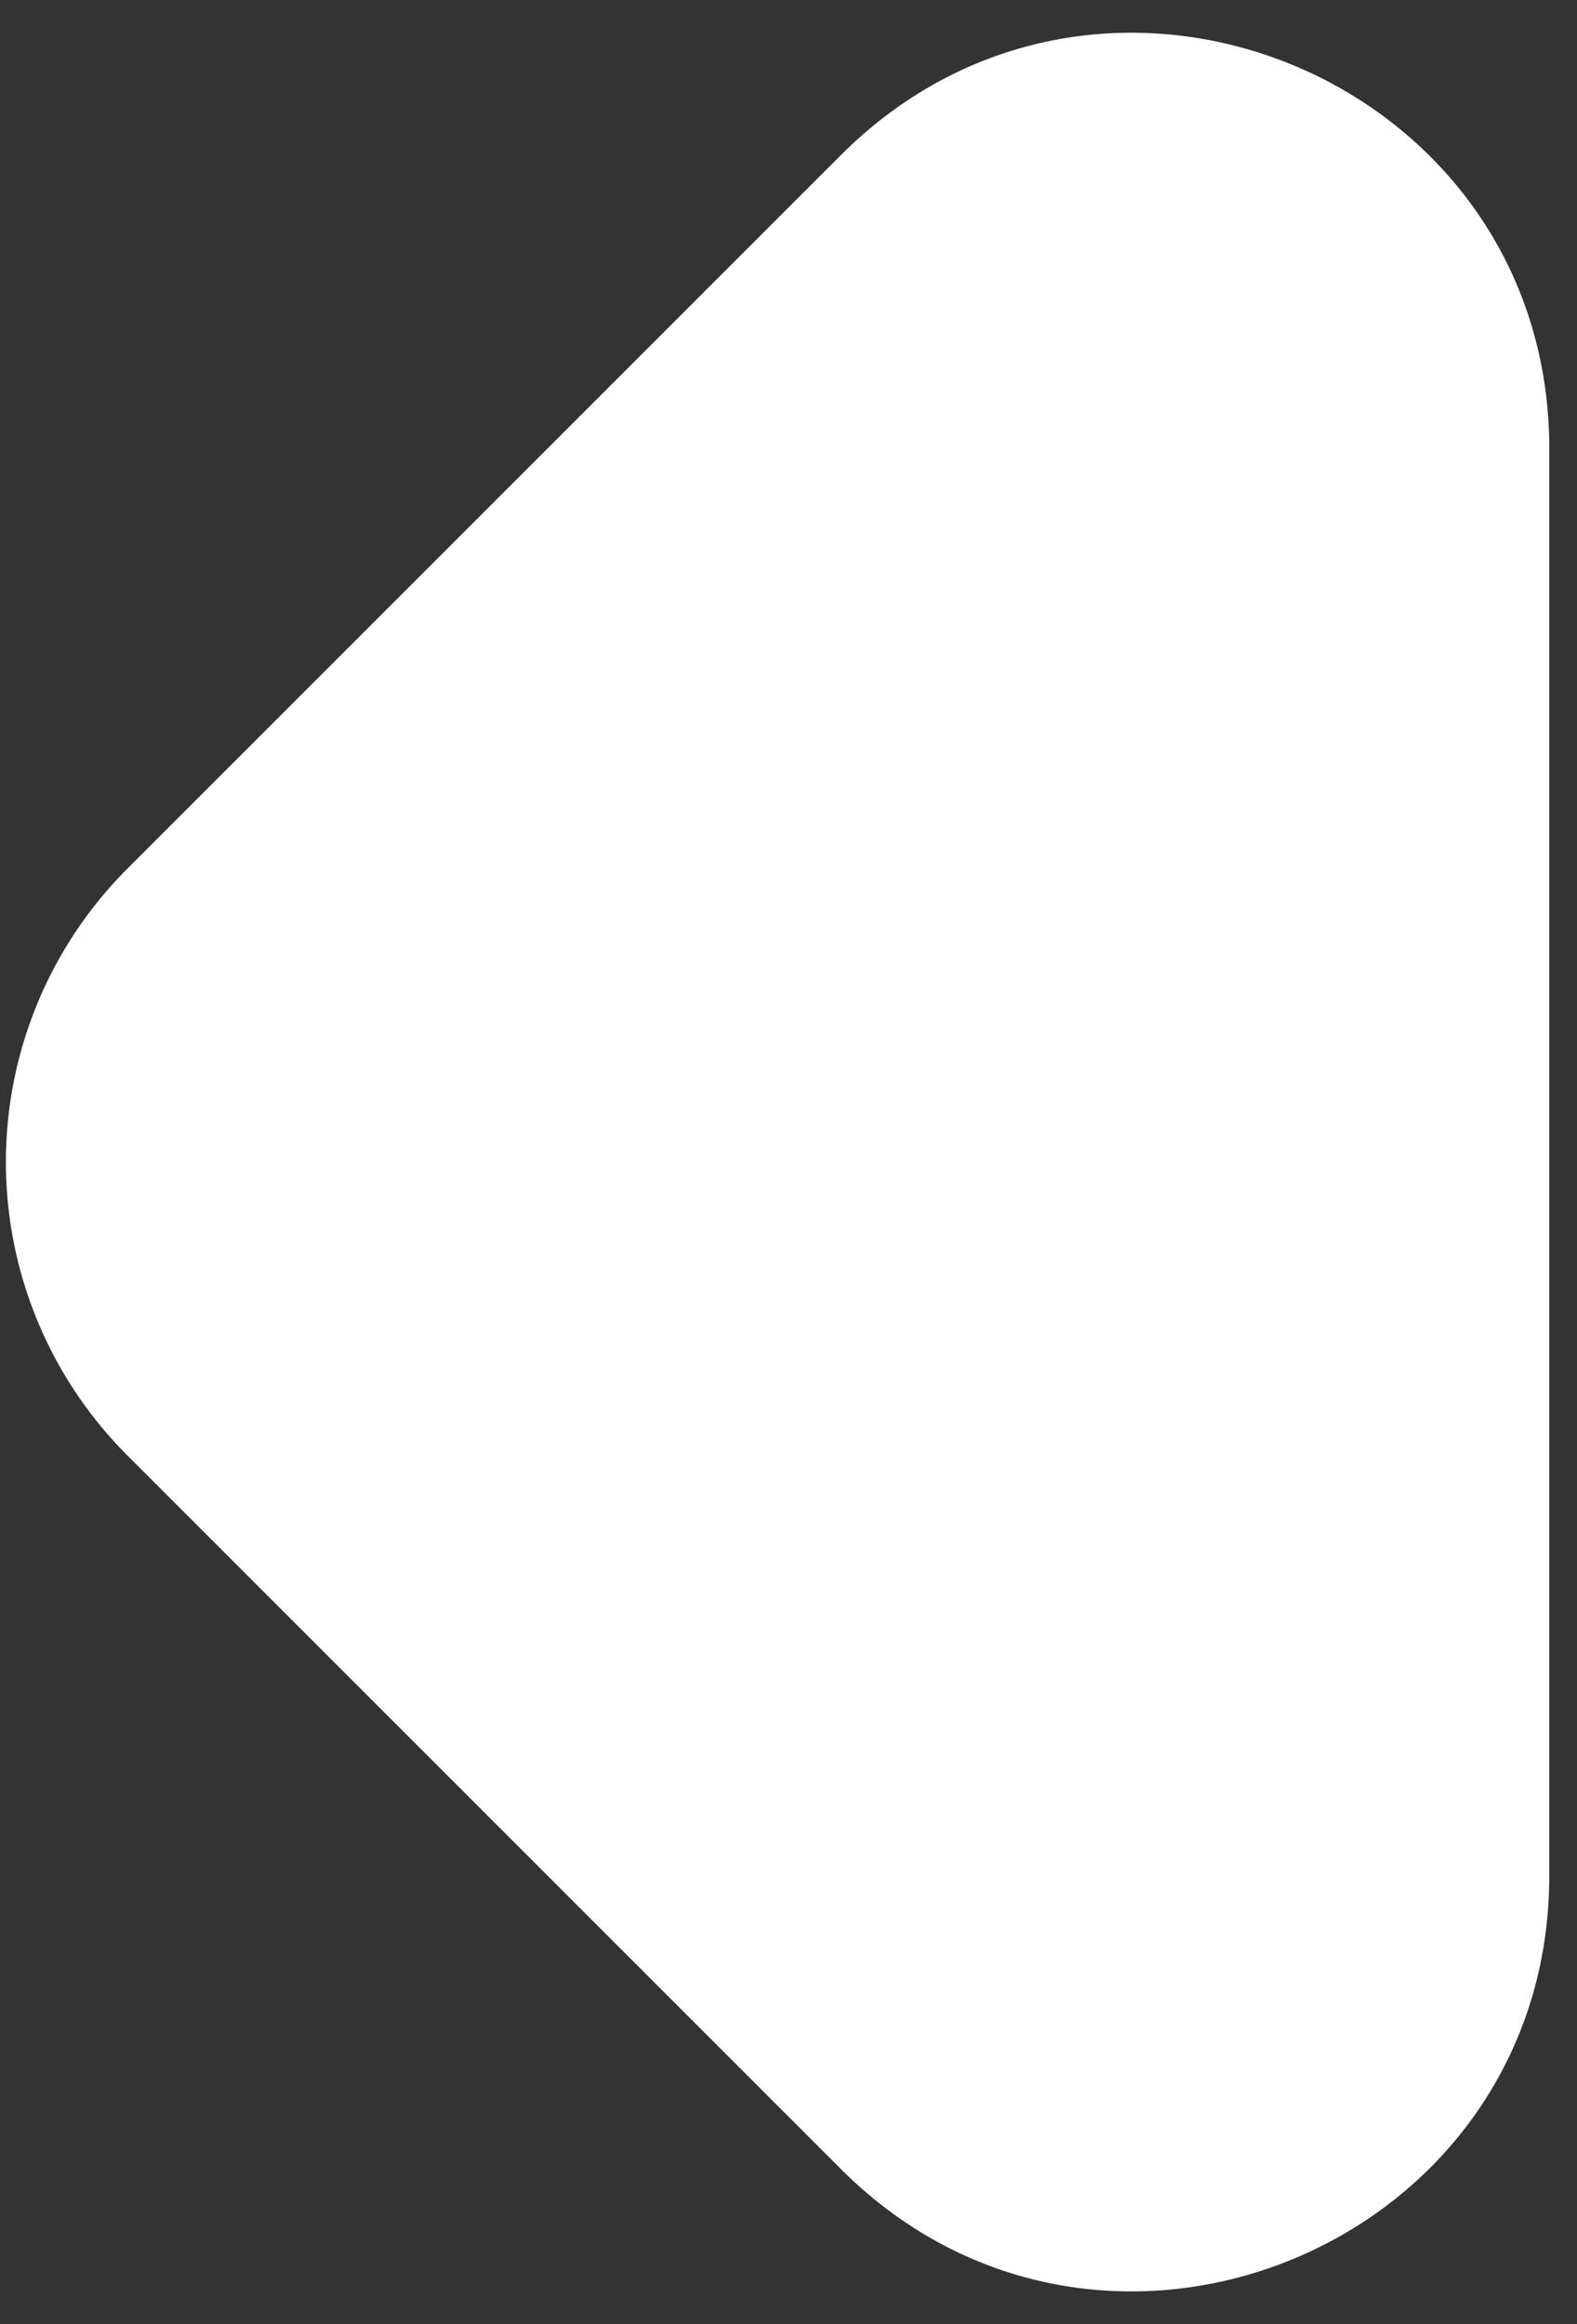 <svg width="19" height="28" viewBox="0 0 19 28" fill="none" xmlns="http://www.w3.org/2000/svg">
    <rect x="0" y="0" width="19" height="28" fill="#333333" stroke="none"/>
    <path d="M18.666 15.476V5.405c0-4.455-5.385-6.686-8.535-3.536l-8.596 8.596a5 5 0 0 0 0 7.07l8.596 8.596c3.15 3.15 8.535.92 8.535-3.535v-7.12z" fill="#fff"/>
</svg>
